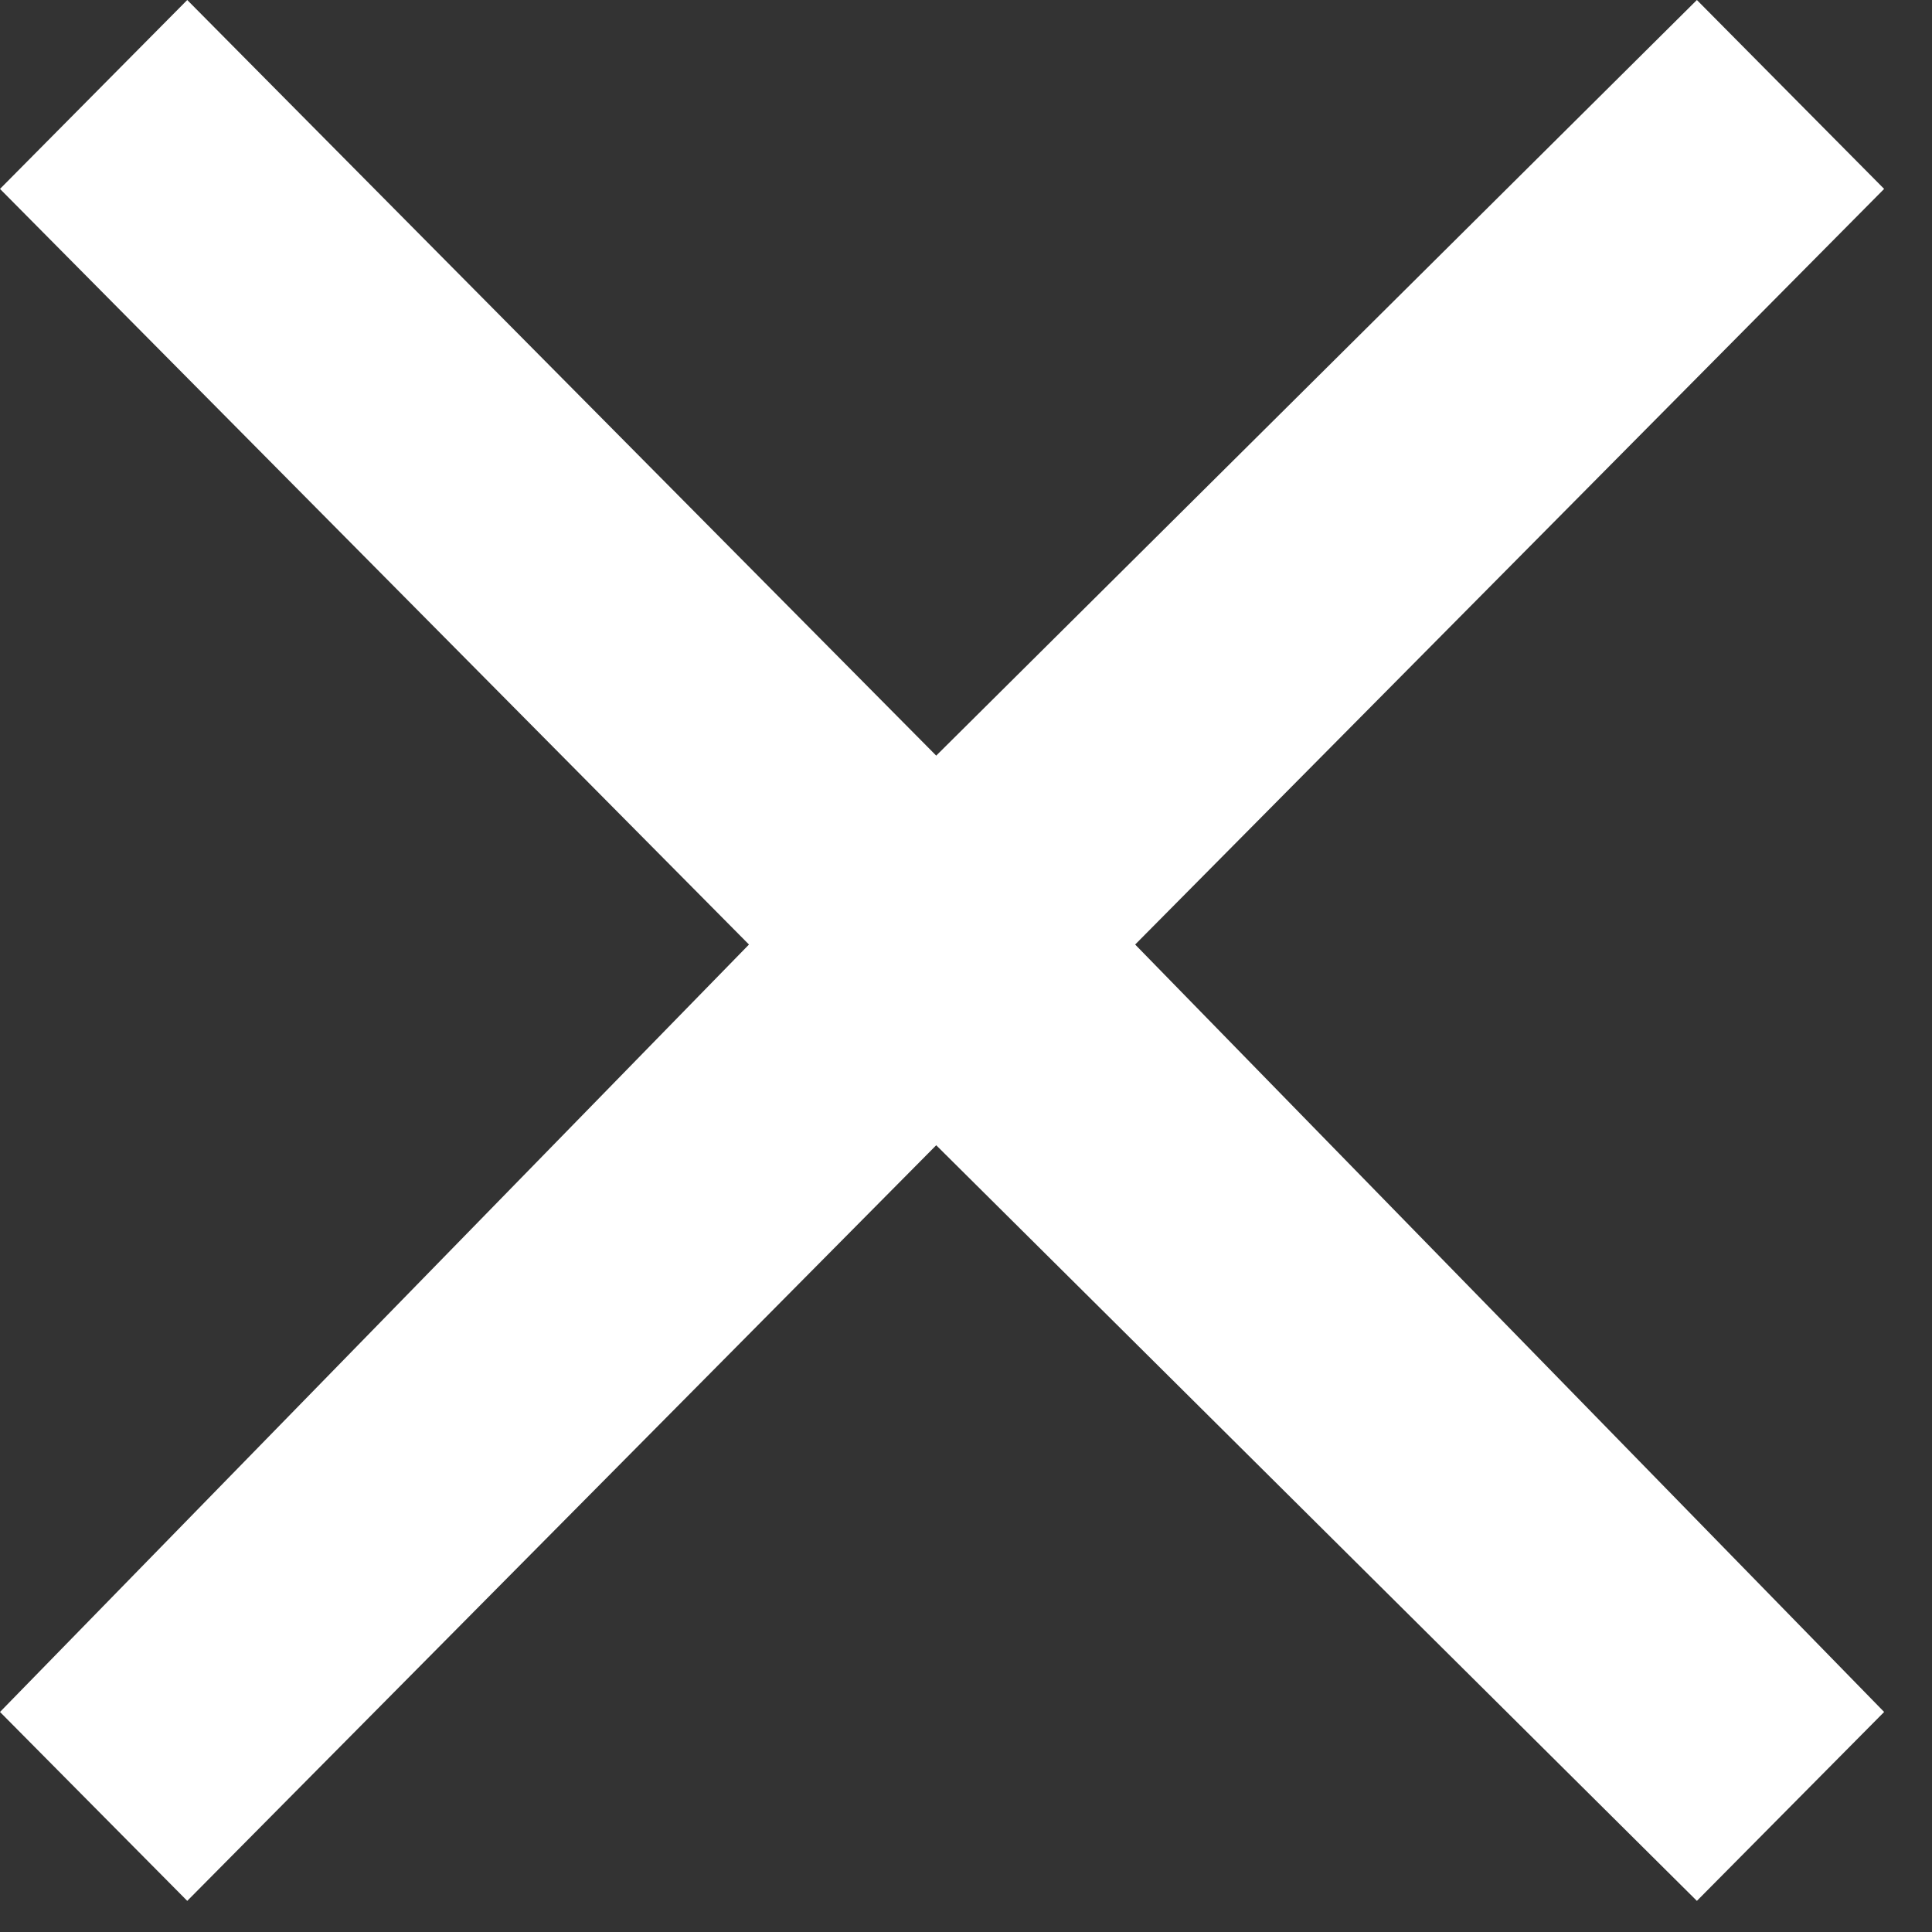 <svg viewBox="0 0 36 36" fill="none" xmlns="http://www.w3.org/2000/svg">
<rect x="0" y="0" width="36" height="36" fill="#333333" stroke="none"/>
<path d="M35.108 3.52L31.619 8.39233e-07L17.445 14.08L3.489 8.39233e-07L5.19894e-08 3.52L13.956 17.6L5.19894e-08 31.9L3.489 35.42L17.445 21.34L31.619 35.42L35.108 31.9L21.152 17.6L35.108 3.52Z" fill="white"/>
</svg>
